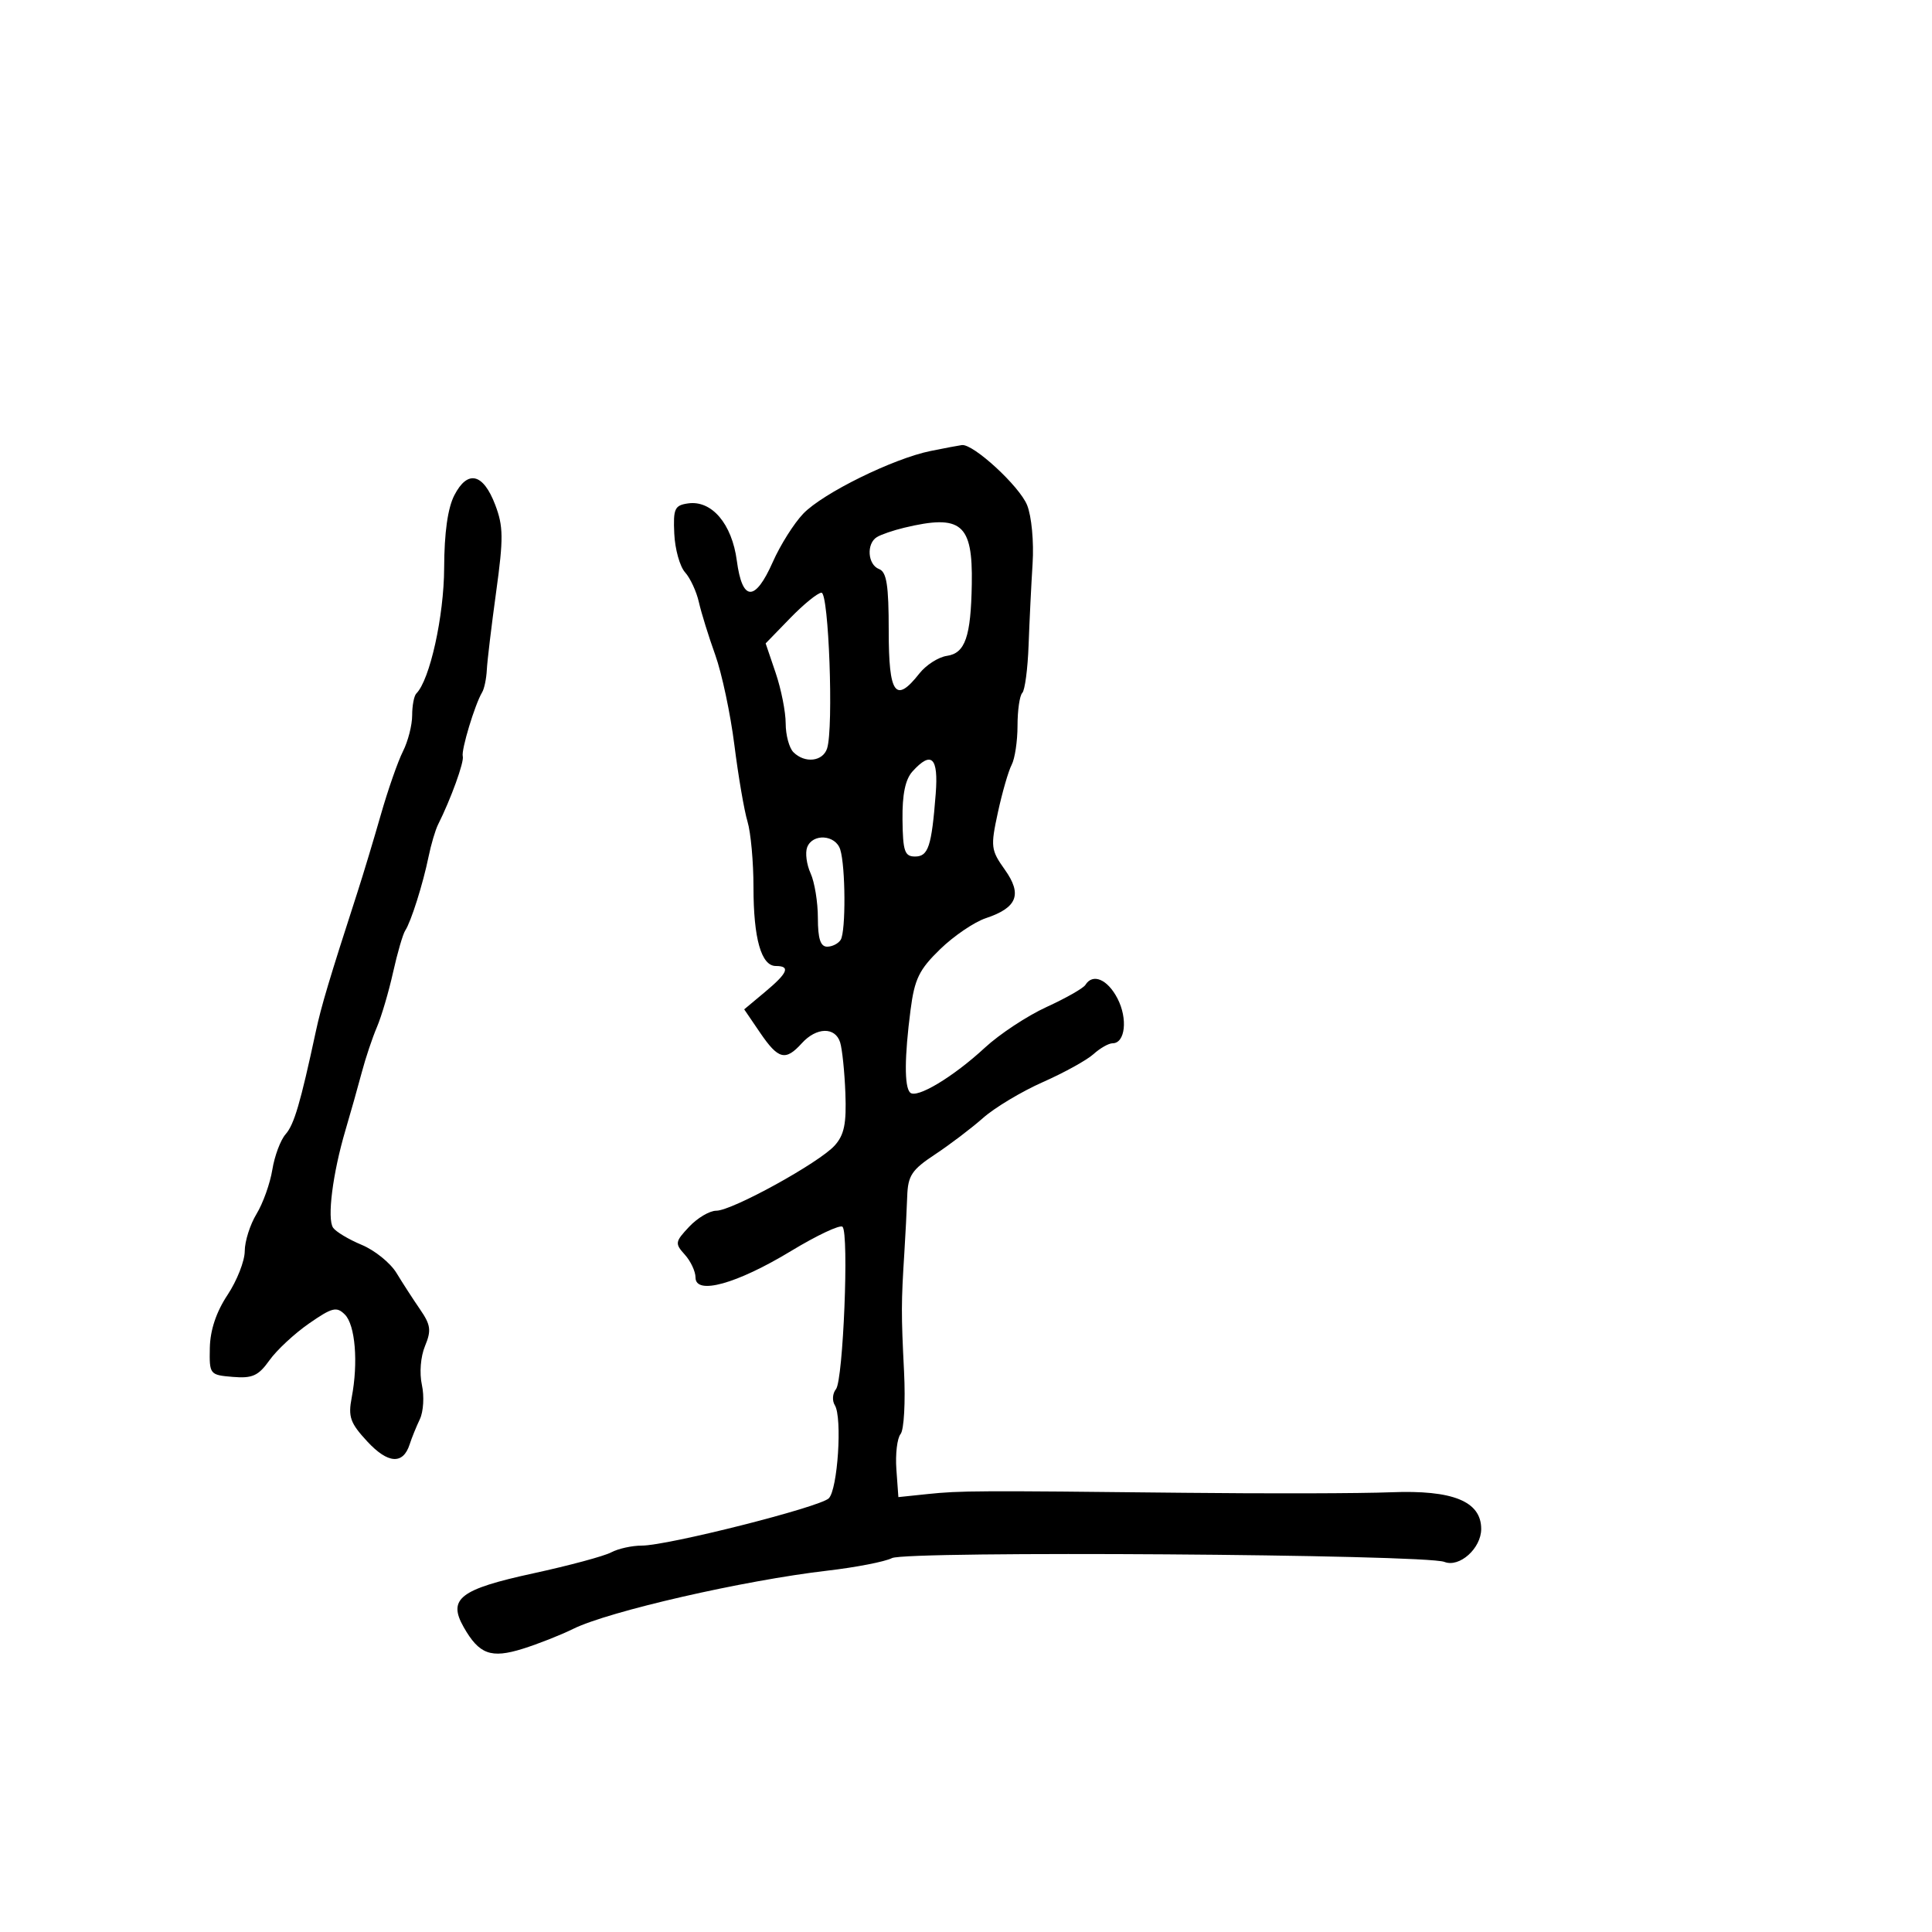 <svg xmlns="http://www.w3.org/2000/svg" width="300" height="300" viewBox="0 0 300 300" version="1.1">
	<path d="M 144.500 70.029 C 138.704 71.202, 127.774 76.583, 124.729 79.762 C 123.287 81.268, 121.162 84.638, 120.007 87.250 C 117.240 93.507, 115.260 93.440, 114.414 87.061 C 113.654 81.334, 110.518 77.648, 106.848 78.168 C 104.756 78.464, 104.522 78.976, 104.701 82.867 C 104.811 85.269, 105.564 87.969, 106.373 88.867 C 107.182 89.765, 108.149 91.850, 108.521 93.500 C 108.893 95.150, 110.036 98.834, 111.061 101.686 C 112.086 104.539, 113.424 110.839, 114.034 115.686 C 114.644 120.534, 115.561 125.882, 116.072 127.571 C 116.582 129.260, 117 133.843, 117 137.756 C 117 145.741, 118.209 150, 120.475 150 C 122.783 150, 122.330 151.079, 118.779 154.043 L 115.559 156.732 118.029 160.359 C 120.861 164.516, 121.969 164.797, 124.500 162 C 126.769 159.493, 129.681 159.420, 130.453 161.851 C 130.776 162.869, 131.144 166.420, 131.270 169.742 C 131.451 174.487, 131.093 176.232, 129.605 177.880 C 127.175 180.570, 113.678 188, 111.221 188 C 110.191 188, 108.296 189.120, 107.010 190.490 C 104.815 192.826, 104.774 193.092, 106.336 194.818 C 107.251 195.830, 108 197.430, 108 198.374 C 108 201.142, 114.394 199.368, 122.827 194.260 C 126.857 191.819, 130.457 190.125, 130.827 190.495 C 131.852 191.522, 130.931 214.329, 129.810 215.706 C 129.270 216.370, 129.190 217.495, 129.633 218.206 C 130.811 220.099, 130.079 231.303, 128.689 232.661 C 127.282 234.035, 103.684 240, 99.657 240 C 98.123 240, 95.981 240.475, 94.897 241.055 C 93.813 241.635, 88.379 243.098, 82.822 244.305 C 71.402 246.786, 69.500 248.255, 72 252.660 C 74.399 256.886, 76.238 257.561, 81.162 256.023 C 83.548 255.277, 87.075 253.886, 89 252.933 C 94.509 250.203, 115.502 245.396, 128.500 243.887 C 132.900 243.377, 137.403 242.501, 138.506 241.941 C 140.775 240.790, 221.303 241.344, 224.287 242.532 C 226.618 243.459, 230 240.429, 230 237.413 C 230 233.128, 225.595 231.336, 216 231.718 C 211.325 231.905, 196.925 231.942, 184 231.802 C 151.694 231.451, 149.128 231.464, 144 232 L 139.500 232.471 139.189 228.161 C 139.018 225.791, 139.312 223.323, 139.842 222.676 C 140.373 222.029, 140.615 217.678, 140.381 213 C 139.928 203.948, 139.932 202.333, 140.428 194.500 C 140.602 191.750, 140.802 187.819, 140.872 185.764 C 140.982 182.546, 141.580 181.645, 145.182 179.264 C 147.483 177.744, 150.846 175.190, 152.656 173.590 C 154.466 171.989, 158.642 169.486, 161.936 168.028 C 165.230 166.570, 168.765 164.617, 169.792 163.689 C 170.818 162.760, 172.154 162, 172.761 162 C 174.725 162, 175.145 158.181, 173.526 155.050 C 171.979 152.058, 169.684 151.085, 168.540 152.935 C 168.222 153.450, 165.510 154.993, 162.513 156.365 C 159.516 157.737, 155.207 160.579, 152.936 162.680 C 148.015 167.235, 142.319 170.653, 141.319 169.652 C 140.415 168.748, 140.440 164.140, 141.390 156.818 C 142.013 152.015, 142.723 150.557, 145.981 147.395 C 148.101 145.337, 151.292 143.169, 153.072 142.577 C 157.961 140.950, 158.769 138.888, 156.025 135.035 C 153.861 131.996, 153.798 131.478, 154.952 126.154 C 155.625 123.044, 156.587 119.719, 157.088 118.764 C 157.590 117.809, 158 115.071, 158 112.680 C 158 110.289, 158.333 108.001, 158.740 107.594 C 159.146 107.187, 159.587 103.850, 159.719 100.177 C 159.852 96.505, 160.132 90.800, 160.341 87.500 C 160.556 84.130, 160.183 80.157, 159.490 78.436 C 158.305 75.491, 151.125 68.883, 149.356 69.110 C 148.885 69.170, 146.700 69.583, 144.500 70.029 M 70.558 76.888 C 69.525 78.885, 68.989 82.698, 68.967 88.200 C 68.938 95.699, 66.745 105.588, 64.647 107.686 C 64.291 108.042, 64 109.572, 64 111.086 C 64 112.599, 63.357 115.112, 62.570 116.669 C 61.784 118.226, 60.240 122.650, 59.138 126.500 C 58.037 130.350, 56.408 135.750, 55.519 138.500 C 51.099 152.167, 49.890 156.212, 49.037 160.183 C 46.645 171.315, 45.672 174.619, 44.346 176.126 C 43.559 177.020, 42.633 179.495, 42.288 181.626 C 41.943 183.757, 40.839 186.850, 39.834 188.500 C 38.830 190.150, 38.006 192.747, 38.004 194.271 C 38.002 195.796, 36.800 198.857, 35.332 201.074 C 33.573 203.733, 32.637 206.533, 32.582 209.302 C 32.501 213.426, 32.564 213.505, 36.143 213.804 C 39.194 214.059, 40.120 213.640, 41.837 211.229 C 42.964 209.646, 45.733 207.071, 47.989 205.507 C 51.588 203.013, 52.272 202.843, 53.554 204.125 C 55.167 205.738, 55.648 211.588, 54.614 217 C 54.038 220.011, 54.376 220.966, 57.033 223.834 C 60.245 227.300, 62.593 227.457, 63.613 224.273 C 63.926 223.298, 64.638 221.541, 65.196 220.369 C 65.754 219.196, 65.896 216.804, 65.512 215.053 C 65.107 213.209, 65.310 210.665, 65.995 209.013 C 67 206.586, 66.886 205.735, 65.232 203.329 C 64.162 201.773, 62.512 199.225, 61.566 197.666 C 60.619 196.108, 58.192 194.145, 56.172 193.304 C 54.152 192.463, 52.150 191.263, 51.722 190.638 C 50.766 189.241, 51.659 182.200, 53.641 175.500 C 54.454 172.750, 55.597 168.700, 56.180 166.500 C 56.763 164.300, 57.817 161.150, 58.523 159.500 C 59.229 157.850, 60.358 154.025, 61.032 151 C 61.706 147.975, 62.556 145.050, 62.920 144.500 C 63.821 143.140, 65.681 137.256, 66.545 133.033 C 66.935 131.126, 67.601 128.876, 68.024 128.033 C 70 124.102, 72.103 118.295, 71.860 117.444 C 71.588 116.493, 73.745 109.357, 74.866 107.500 C 75.198 106.950, 75.526 105.375, 75.594 104 C 75.663 102.625, 76.316 97.172, 77.045 91.881 C 78.189 83.583, 78.169 81.731, 76.896 78.388 C 75.030 73.484, 72.614 72.913, 70.558 76.888 M 140.413 81.943 C 138.715 82.349, 136.802 83.004, 136.163 83.399 C 134.503 84.425, 134.725 87.680, 136.500 88.362 C 137.680 88.814, 138 90.863, 138 97.969 C 138 107.820, 139.053 109.290, 142.748 104.593 C 143.789 103.269, 145.716 102.032, 147.030 101.843 C 149.876 101.434, 150.760 98.886, 150.900 90.684 C 151.061 81.311, 149.277 79.824, 140.413 81.943 M 122.694 95.987 L 118.889 99.906 120.444 104.488 C 121.300 107.008, 122 110.539, 122 112.335 C 122 114.131, 122.540 116.140, 123.200 116.800 C 124.976 118.576, 127.784 118.256, 128.436 116.202 C 129.455 112.990, 128.691 91.997, 127.556 92.034 C 126.975 92.052, 124.787 93.831, 122.694 95.987 M 141.690 119.790 C 140.574 121.024, 140.092 123.353, 140.139 127.290 C 140.197 132.185, 140.475 133, 142.084 133 C 144.149 133, 144.660 131.450, 145.298 123.250 C 145.738 117.591, 144.636 116.534, 141.690 119.790 M 125.337 131.564 C 125.007 132.424, 125.246 134.245, 125.869 135.611 C 126.491 136.977, 127 140.098, 127 142.547 C 127 145.758, 127.402 147, 128.441 147 C 129.234 147, 130.180 146.518, 130.544 145.930 C 131.354 144.618, 131.300 134.522, 130.469 131.903 C 129.741 129.610, 126.177 129.374, 125.337 131.564" stroke="none" fill="black" fill-rule="evenodd"/>
</svg>